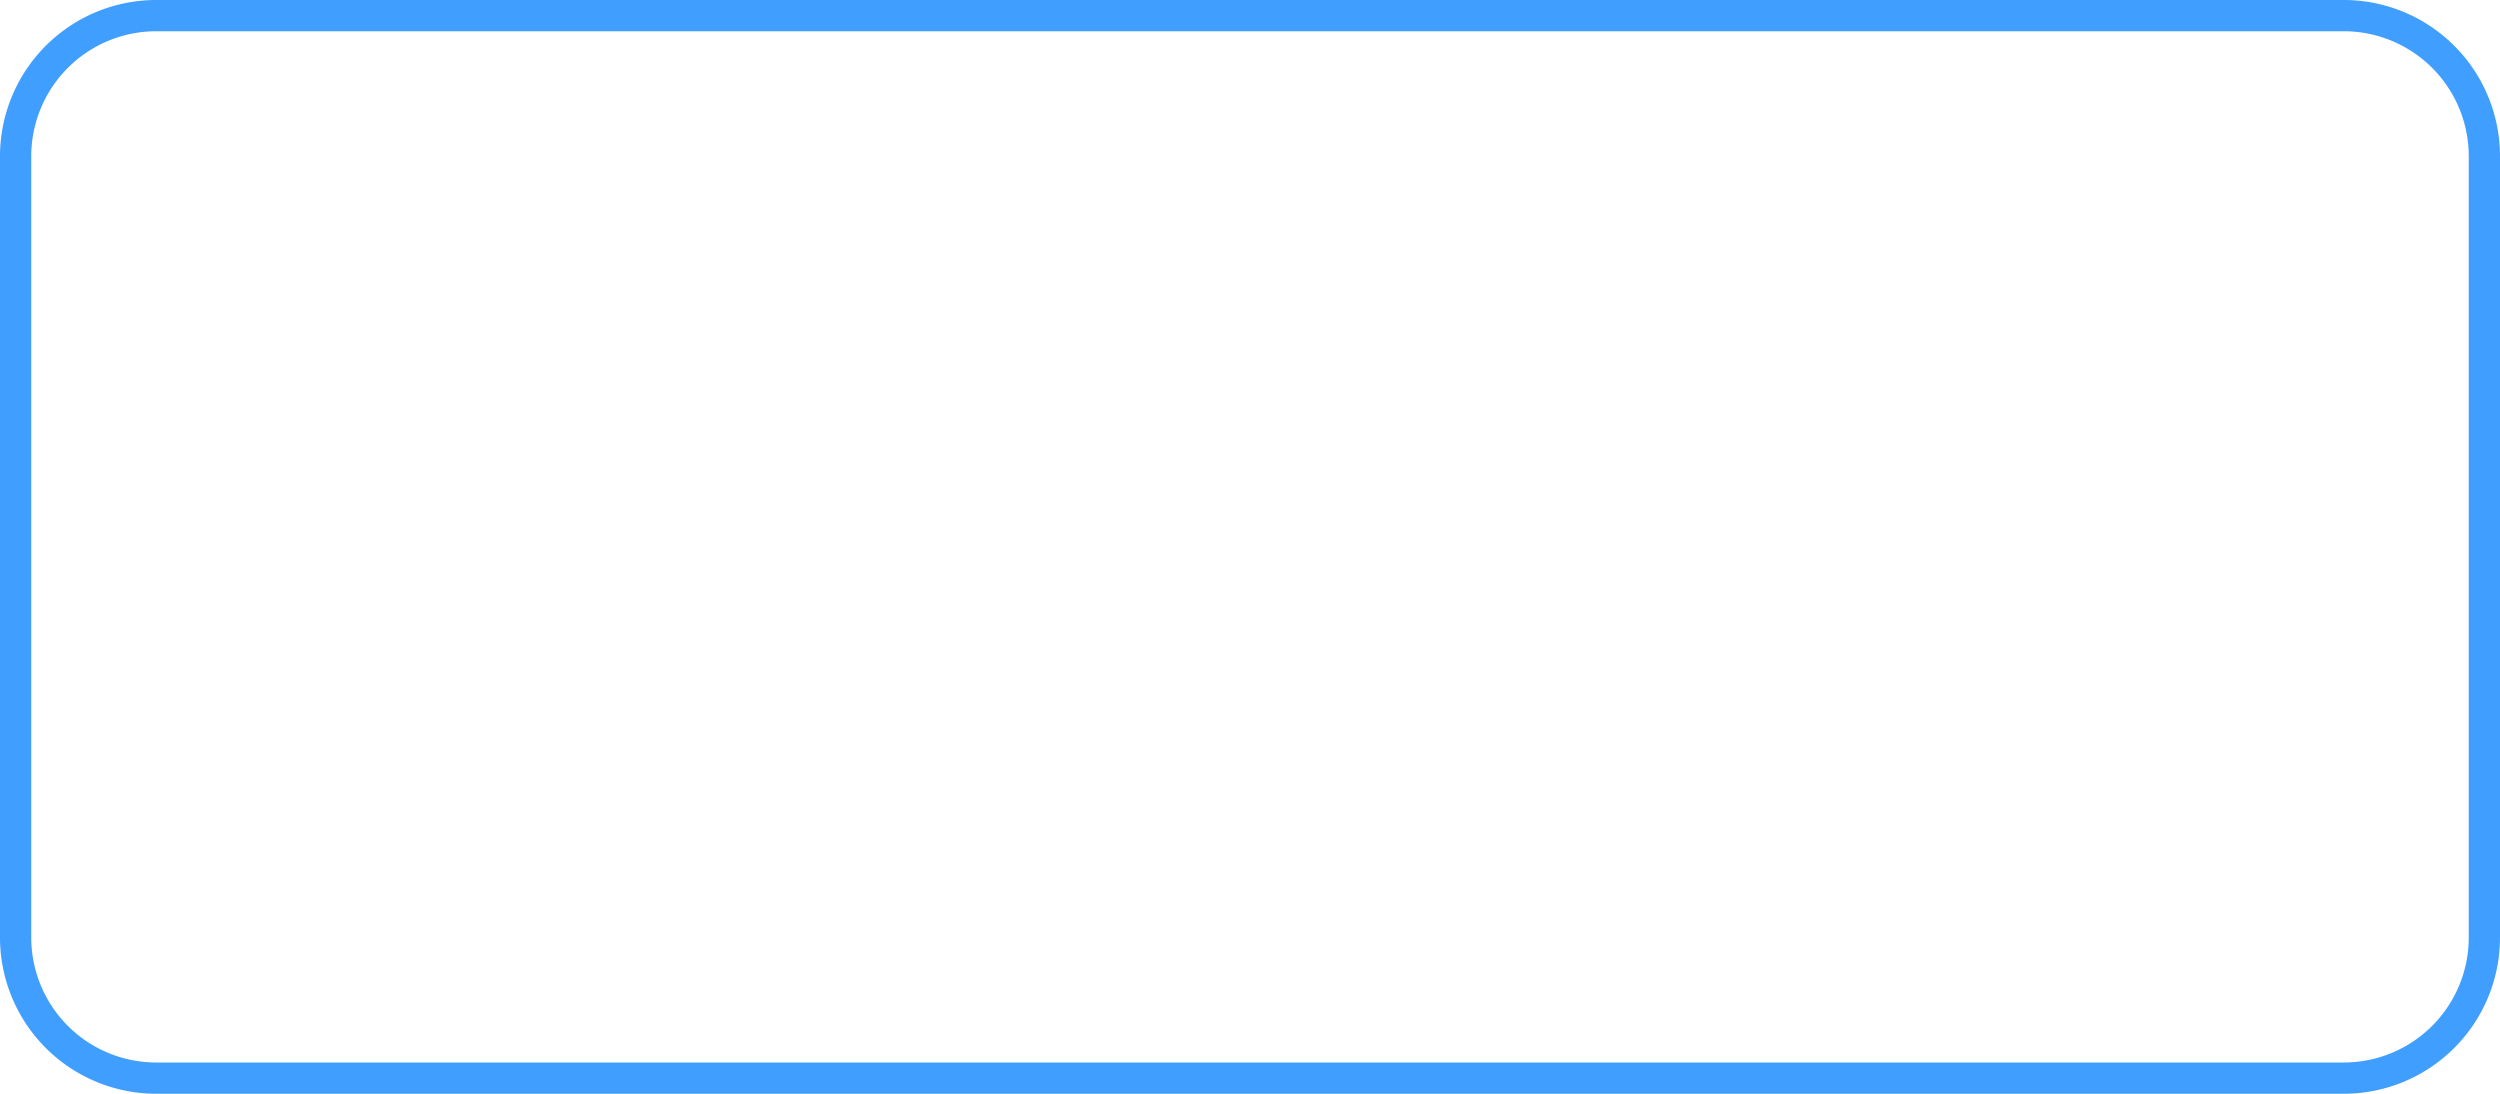 ﻿<?xml version="1.0" encoding="utf-8"?>
<svg version="1.1" xmlns:xlink="http://www.w3.org/1999/xlink" width="80px" height="35px" xmlns="http://www.w3.org/2000/svg">
  <g transform="matrix(1 0 0 1 -656 -83 )">
    <path d="M 656.5 88  A 4.5 4.5 0 0 1 661 83.5 L 731 83.5  A 4.5 4.5 0 0 1 735.5 88 L 735.5 113  A 4.5 4.5 0 0 1 731 117.5 L 661 117.5  A 4.5 4.5 0 0 1 656.5 113 L 656.5 88  Z " fill-rule="nonzero" fill="#f9f9f9" stroke="none" fill-opacity="0" />
    <path d="M 656.5 88  A 4.5 4.5 0 0 1 661 83.5 L 731 83.5  A 4.5 4.5 0 0 1 735.5 88 L 735.5 113  A 4.5 4.5 0 0 1 731 117.5 L 661 117.5  A 4.5 4.5 0 0 1 656.5 113 L 656.5 88  Z " stroke-width="1" stroke="#409eff" fill="none" />
  </g>
</svg>